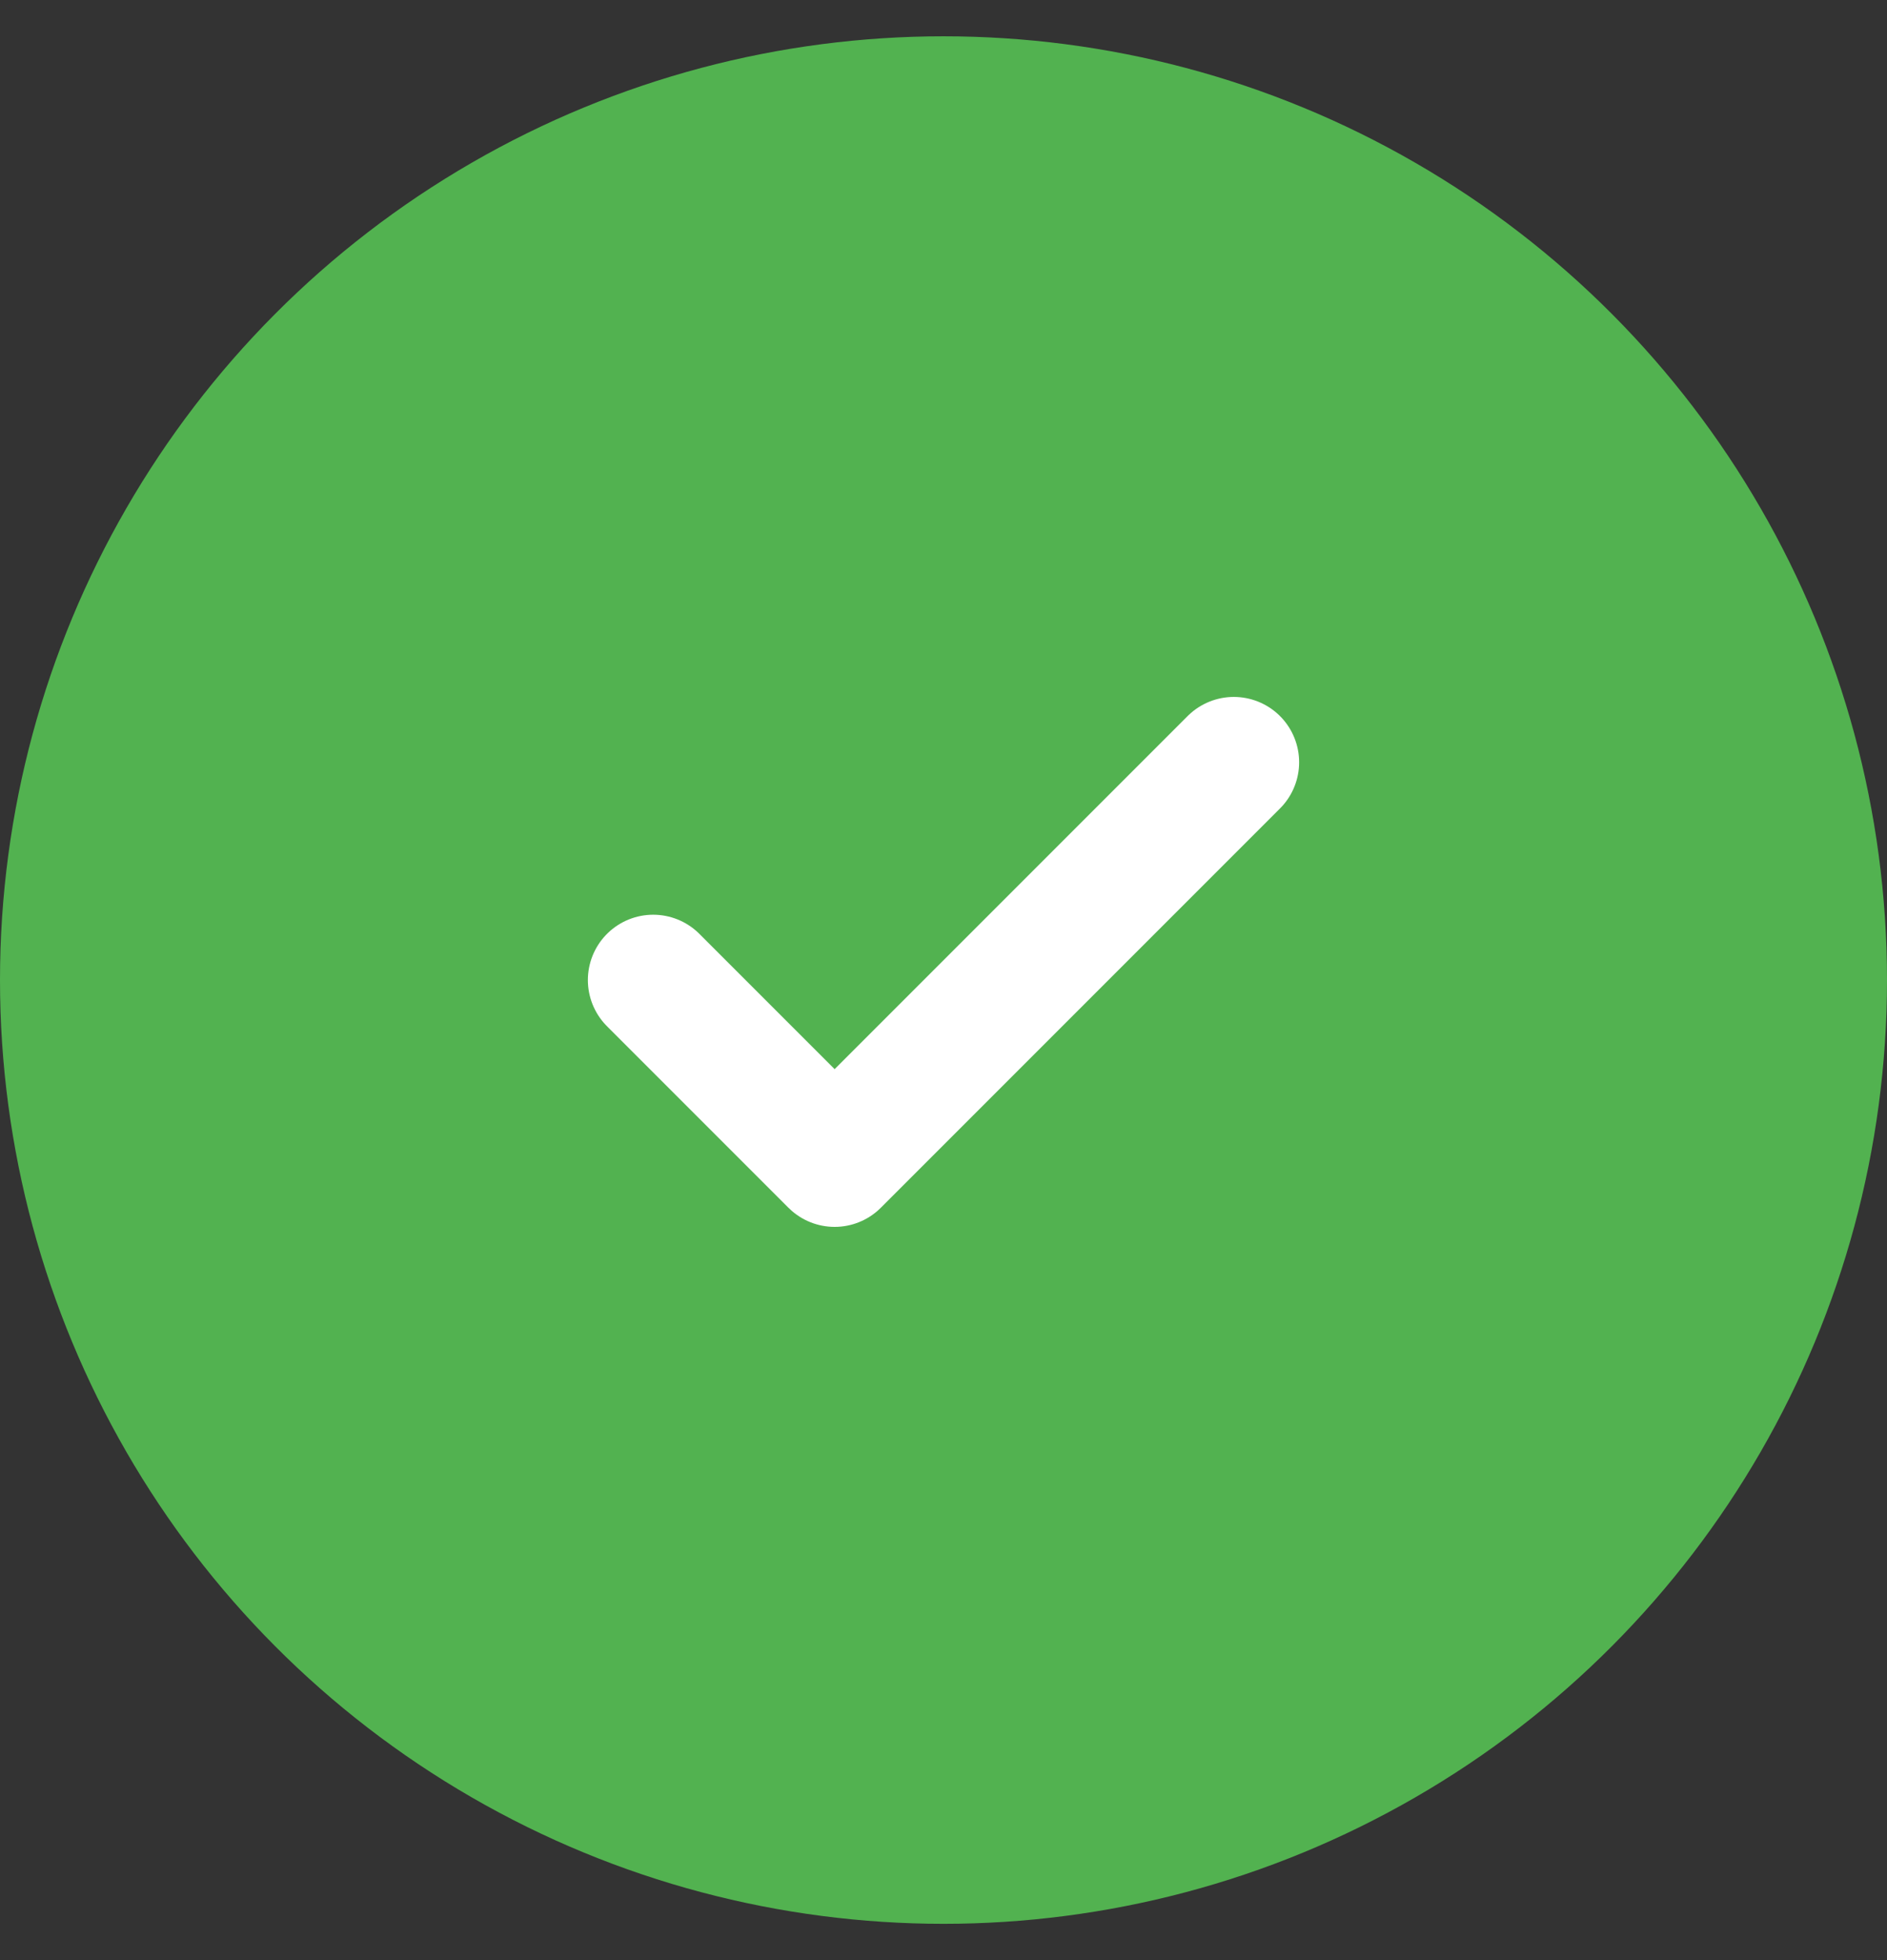 <svg width="26" height="27" viewBox="0 0 26 27" fill="none" xmlns="http://www.w3.org/2000/svg">
<rect x="0" y="0" width="26" height="27" fill="#333333" stroke="none"/>
<circle cx="13" cy="13.5" r="13" fill="#52B250"/>
<path d="M17 10.5L11.5 16L9 13.5" stroke="white" stroke-width="1.8" stroke-linecap="round" stroke-linejoin="round"/>
</svg>
